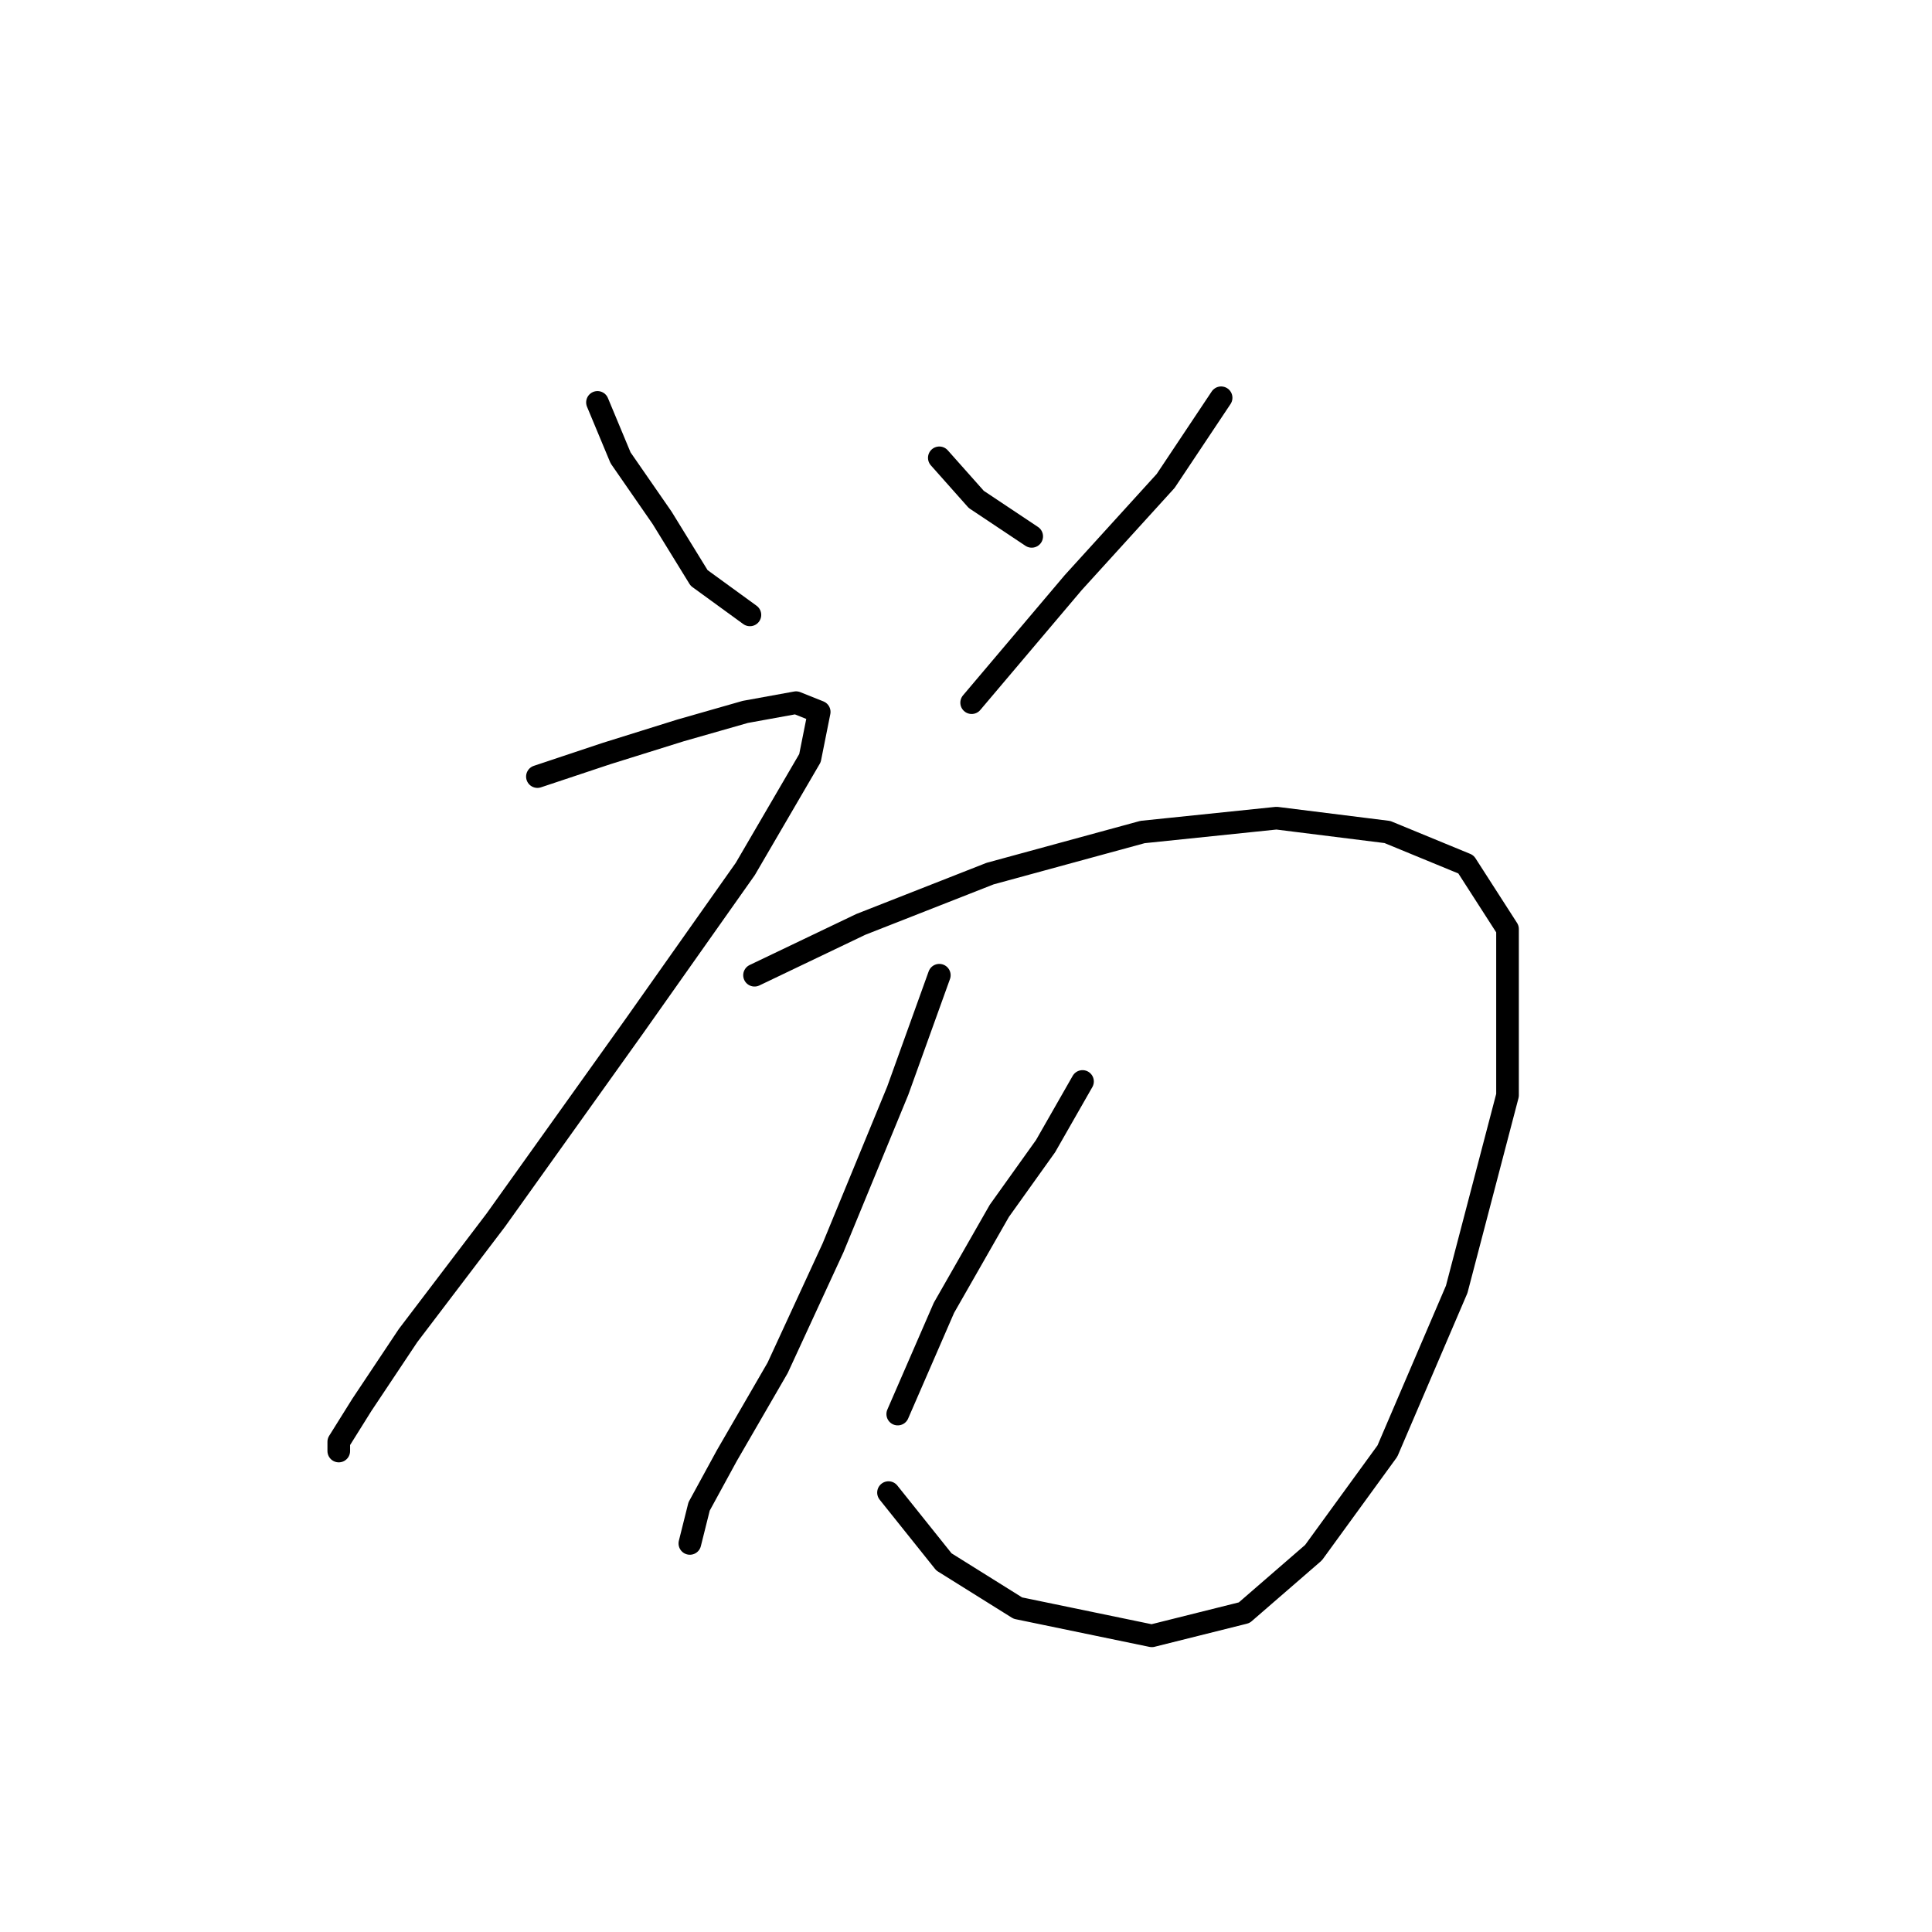 <?xml version="1.0" standalone="no"?>
    <svg width="256" height="256" xmlns="http://www.w3.org/2000/svg" version="1.1">
    <polyline stroke="black" stroke-width="3" stroke-linecap="round" fill="transparent" stroke-linejoin="round" points="79.168 53.32 82.228 60.665 87.737 68.622 92.634 76.58 99.367 81.477 99.367 81.477 " />
        <polyline stroke="black" stroke-width="3" stroke-linecap="round" fill="transparent" stroke-linejoin="round" points="124.464 60.665 129.361 66.174 136.706 71.071 136.706 71.071 " />
        <polyline stroke="black" stroke-width="3" stroke-linecap="round" fill="transparent" stroke-linejoin="round" points="161.803 52.707 154.457 63.726 142.215 77.192 128.749 93.107 128.749 93.107 " />
        <polyline stroke="black" stroke-width="3" stroke-linecap="round" fill="transparent" stroke-linejoin="round" points="71.21 102.901 80.392 99.84 90.186 96.78 98.755 94.331 105.488 93.107 108.549 94.331 107.325 100.452 98.755 115.143 84.064 135.955 65.701 161.664 54.071 176.966 47.95 186.148 44.889 191.045 44.889 192.269 44.889 192.269 " />
        <polyline stroke="black" stroke-width="3" stroke-linecap="round" fill="transparent" stroke-linejoin="round" points="99.979 129.222 114.058 122.488 131.197 115.755 151.397 110.246 169.148 108.41 183.839 110.246 194.245 114.531 199.754 123.1 199.754 145.137 193.021 170.845 183.839 192.269 174.045 205.736 164.863 213.693 152.621 216.754 134.87 213.081 125.076 206.96 117.731 197.778 117.731 197.778 " />
        <polyline stroke="black" stroke-width="3" stroke-linecap="round" fill="transparent" stroke-linejoin="round" points="124.464 129.222 118.955 144.524 110.385 165.336 103.04 181.251 96.307 192.881 92.634 199.615 91.41 204.512 91.41 204.512 " />
        <polyline stroke="black" stroke-width="3" stroke-linecap="round" fill="transparent" stroke-linejoin="round" points="143.439 143.3 138.543 151.87 132.421 160.439 125.076 173.294 118.955 187.372 118.955 187.372 " />
        </svg>